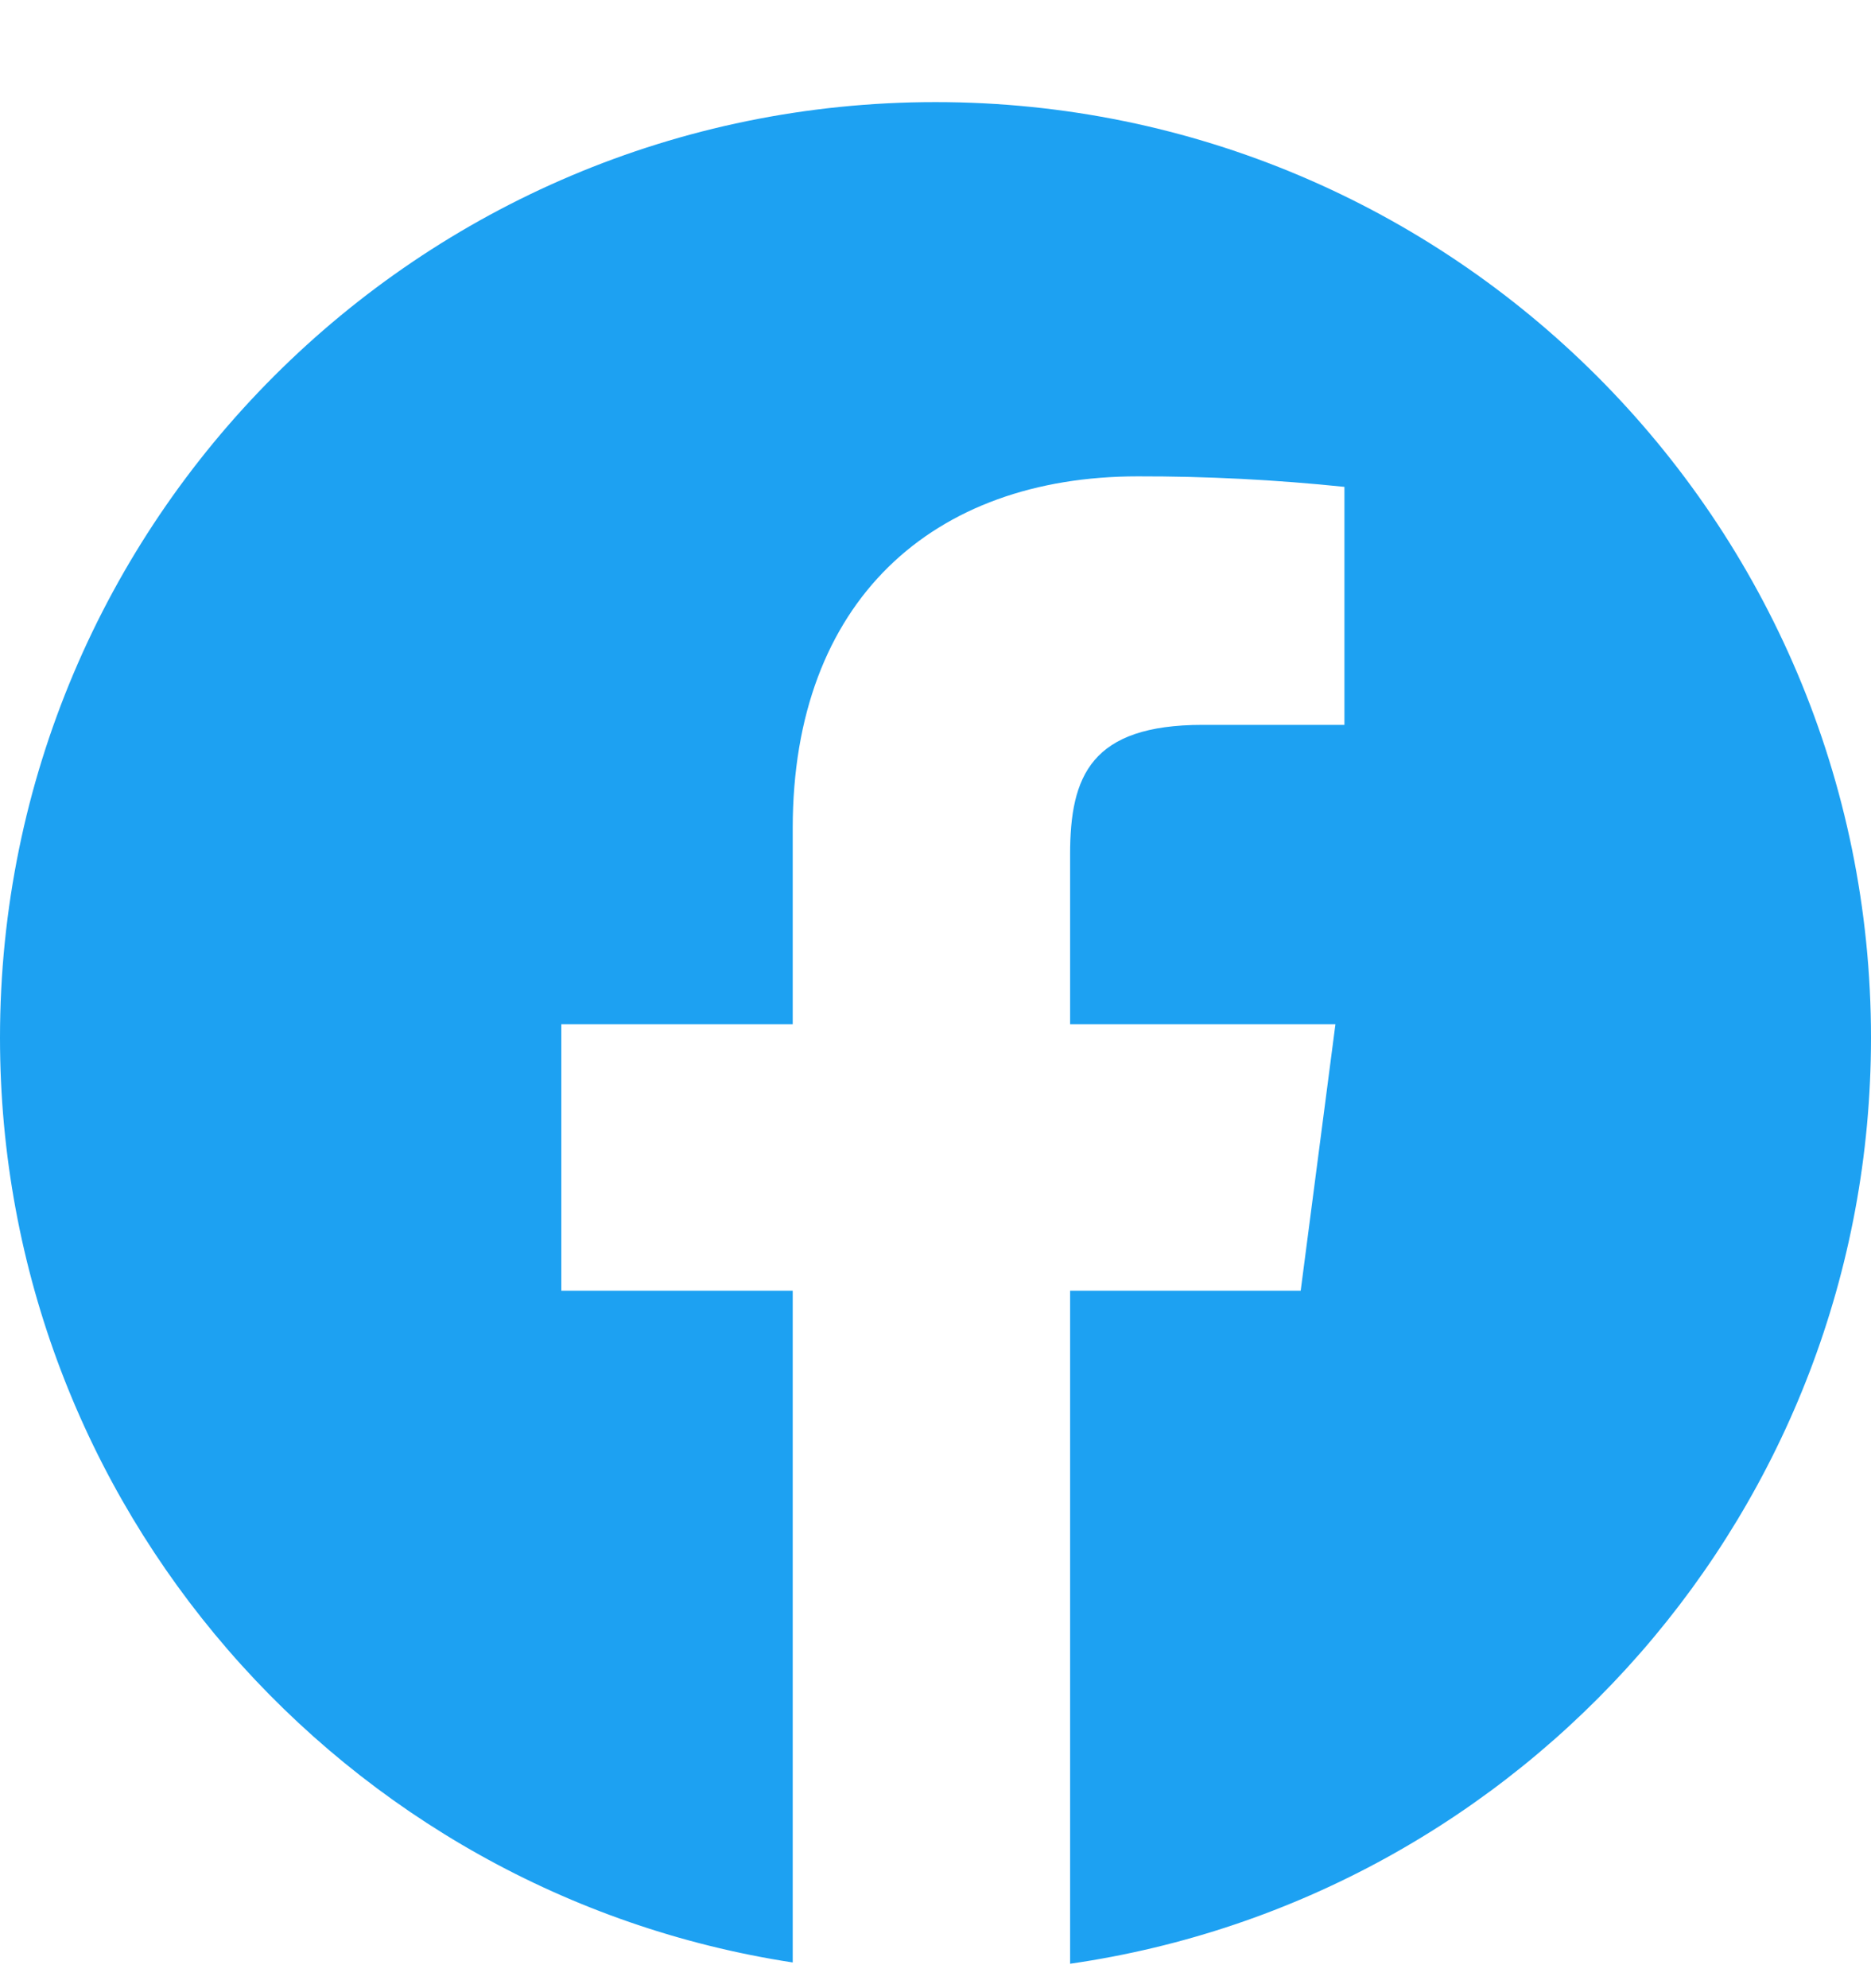 <svg width="16" height="17" viewBox="0 0 16 17" fill="none" xmlns="http://www.w3.org/2000/svg">
<path fill-rule="evenodd" clip-rule="evenodd" d="M9.151 16.791C13.024 16.233 16 12.901 16 8.873C16 4.455 12.418 0.873 8 0.873C3.582 0.873 0 4.455 0 8.873C0 12.876 2.94 16.192 6.779 16.78V11.036H4.8V8.758H6.779V7.081C6.779 5.136 7.978 4.073 9.731 4.073C10.321 4.072 10.91 4.102 11.497 4.163V6.198H10.285C9.331 6.198 9.151 6.633 9.151 7.305V8.758H11.42L11.123 11.036H9.151V16.791Z" fill="#1DA1F2"/>
</svg>

